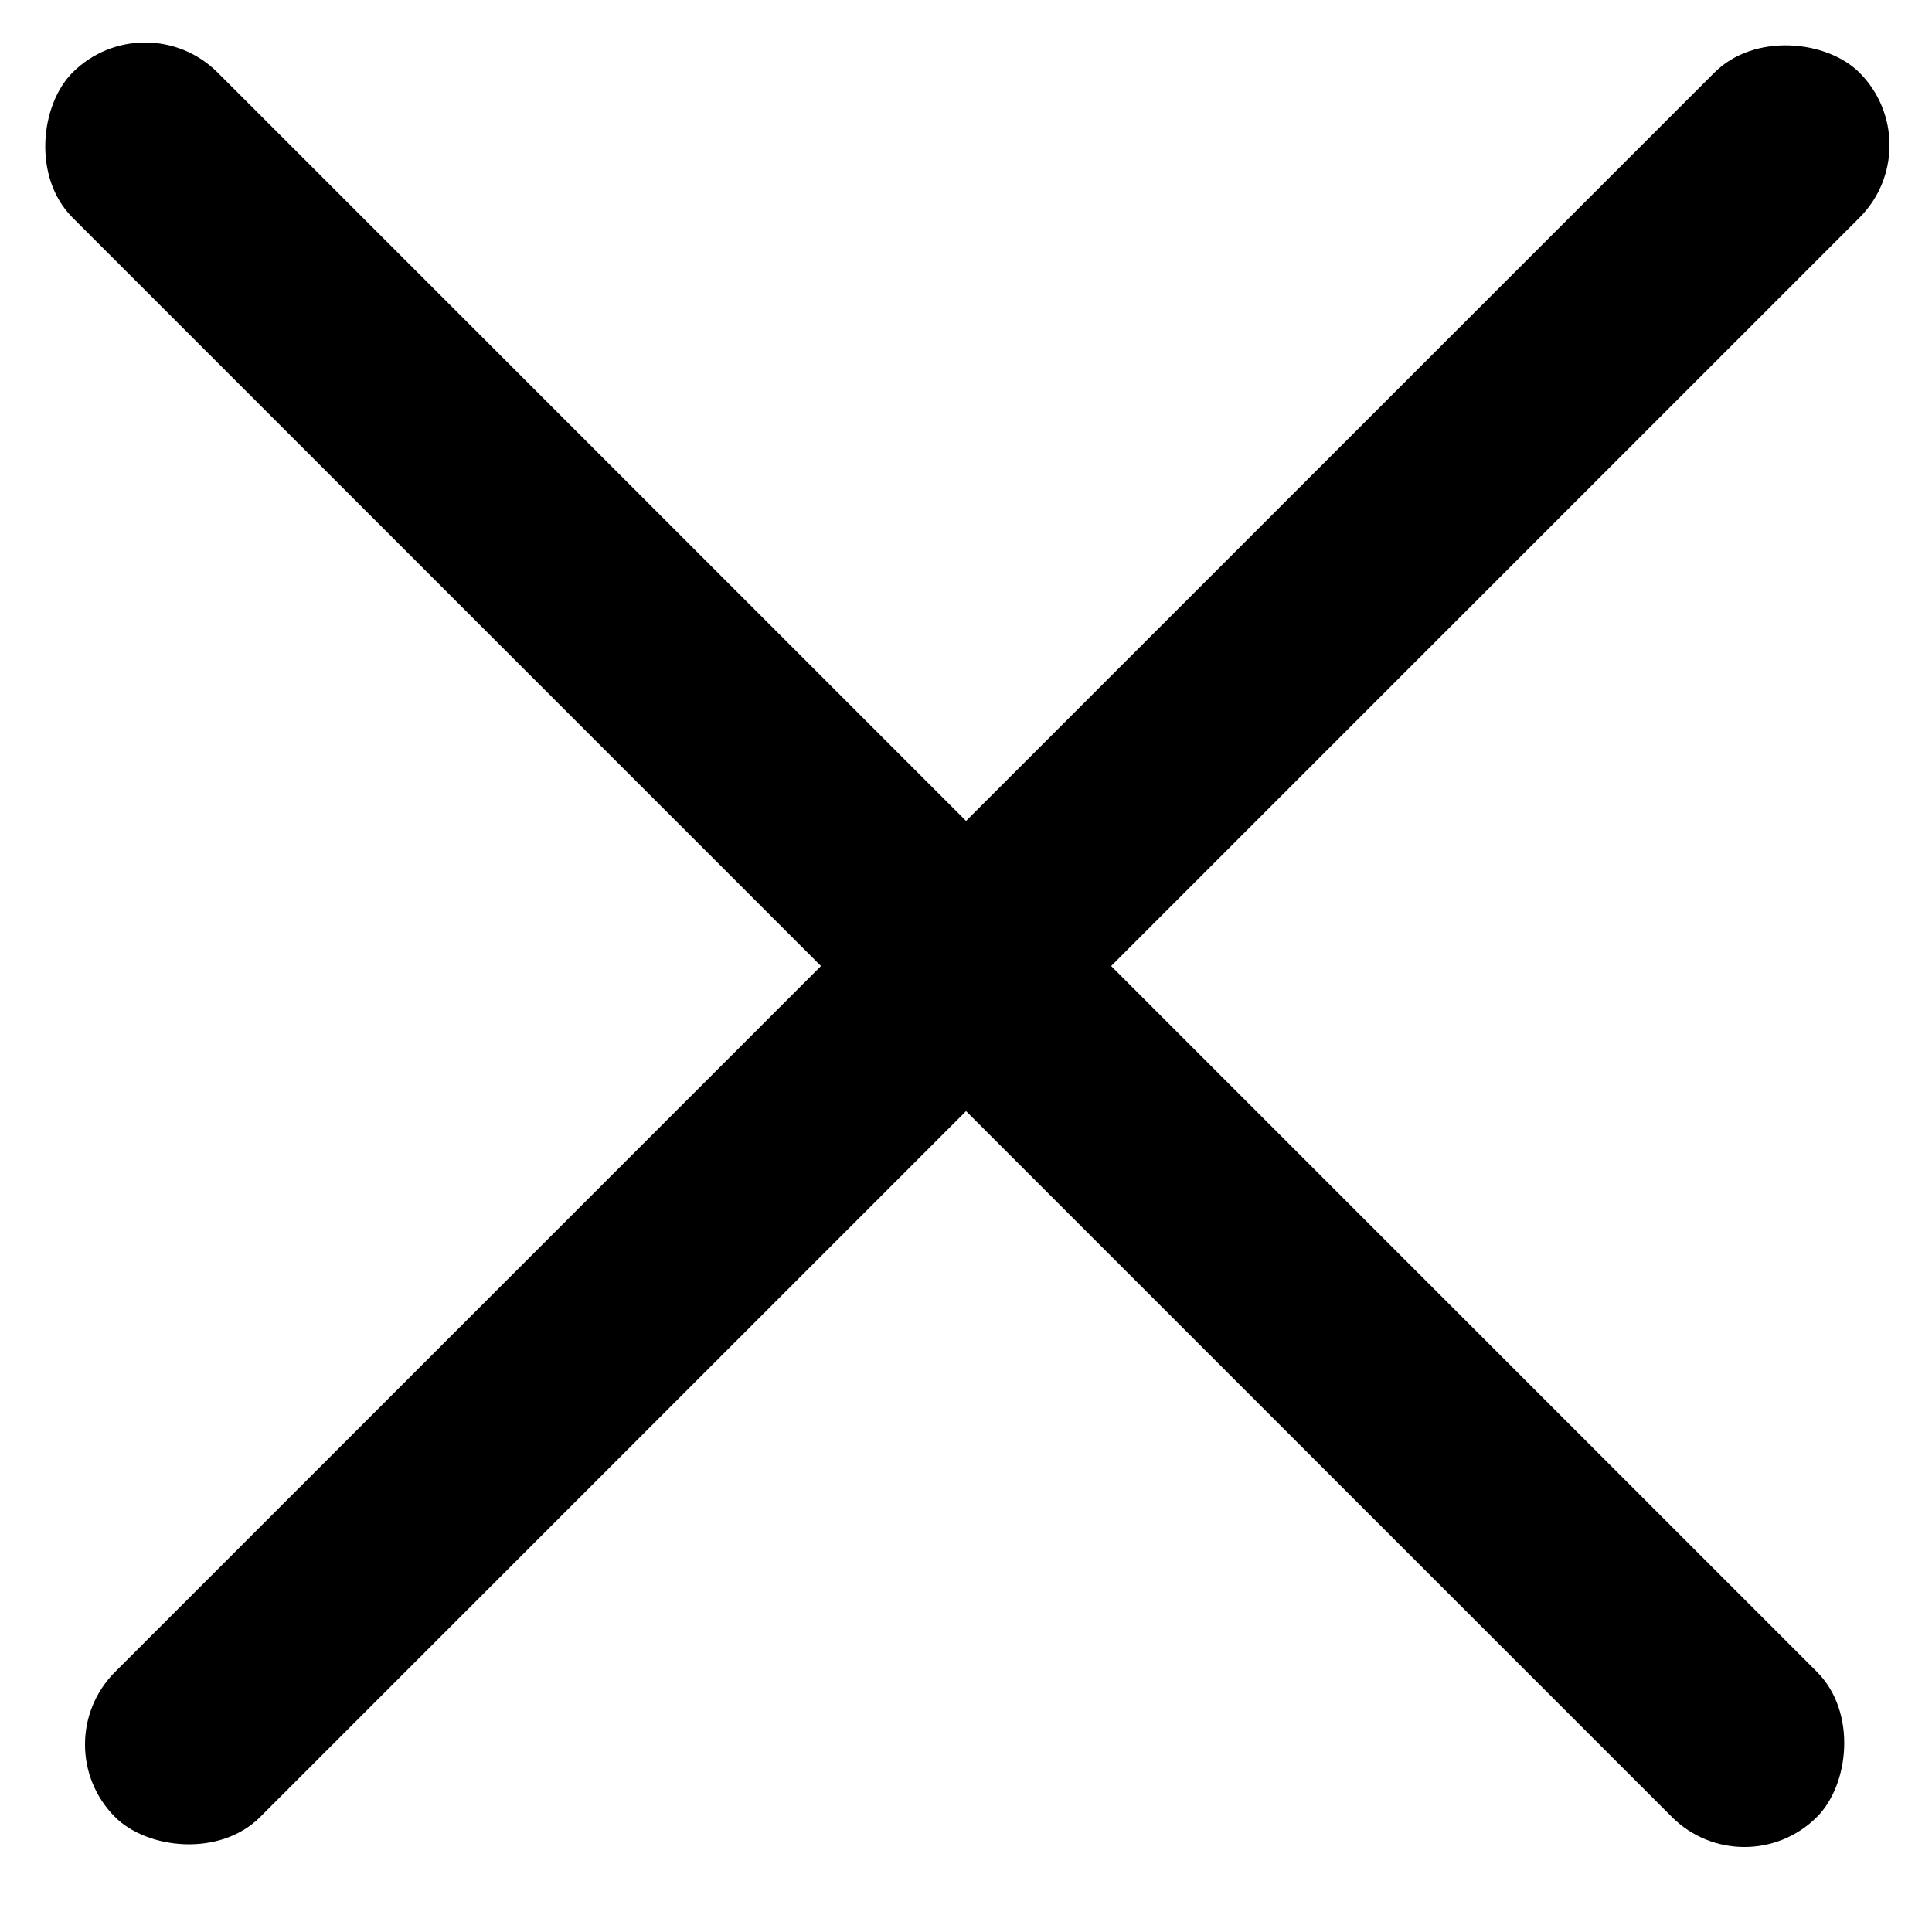 <svg width="20" height="20" viewBox="0 0 20 20" fill="none" xmlns="http://www.w3.org/2000/svg">
<rect x="0.44" y="18.059" width="25.538" height="2.124" rx="1.062" transform="rotate(-45 0.44 18.059)" fill="black"/>
<rect x="1.502" width="25.538" height="2.124" rx="1.062" transform="rotate(45 1.502 0)" fill="black"/>
</svg>
